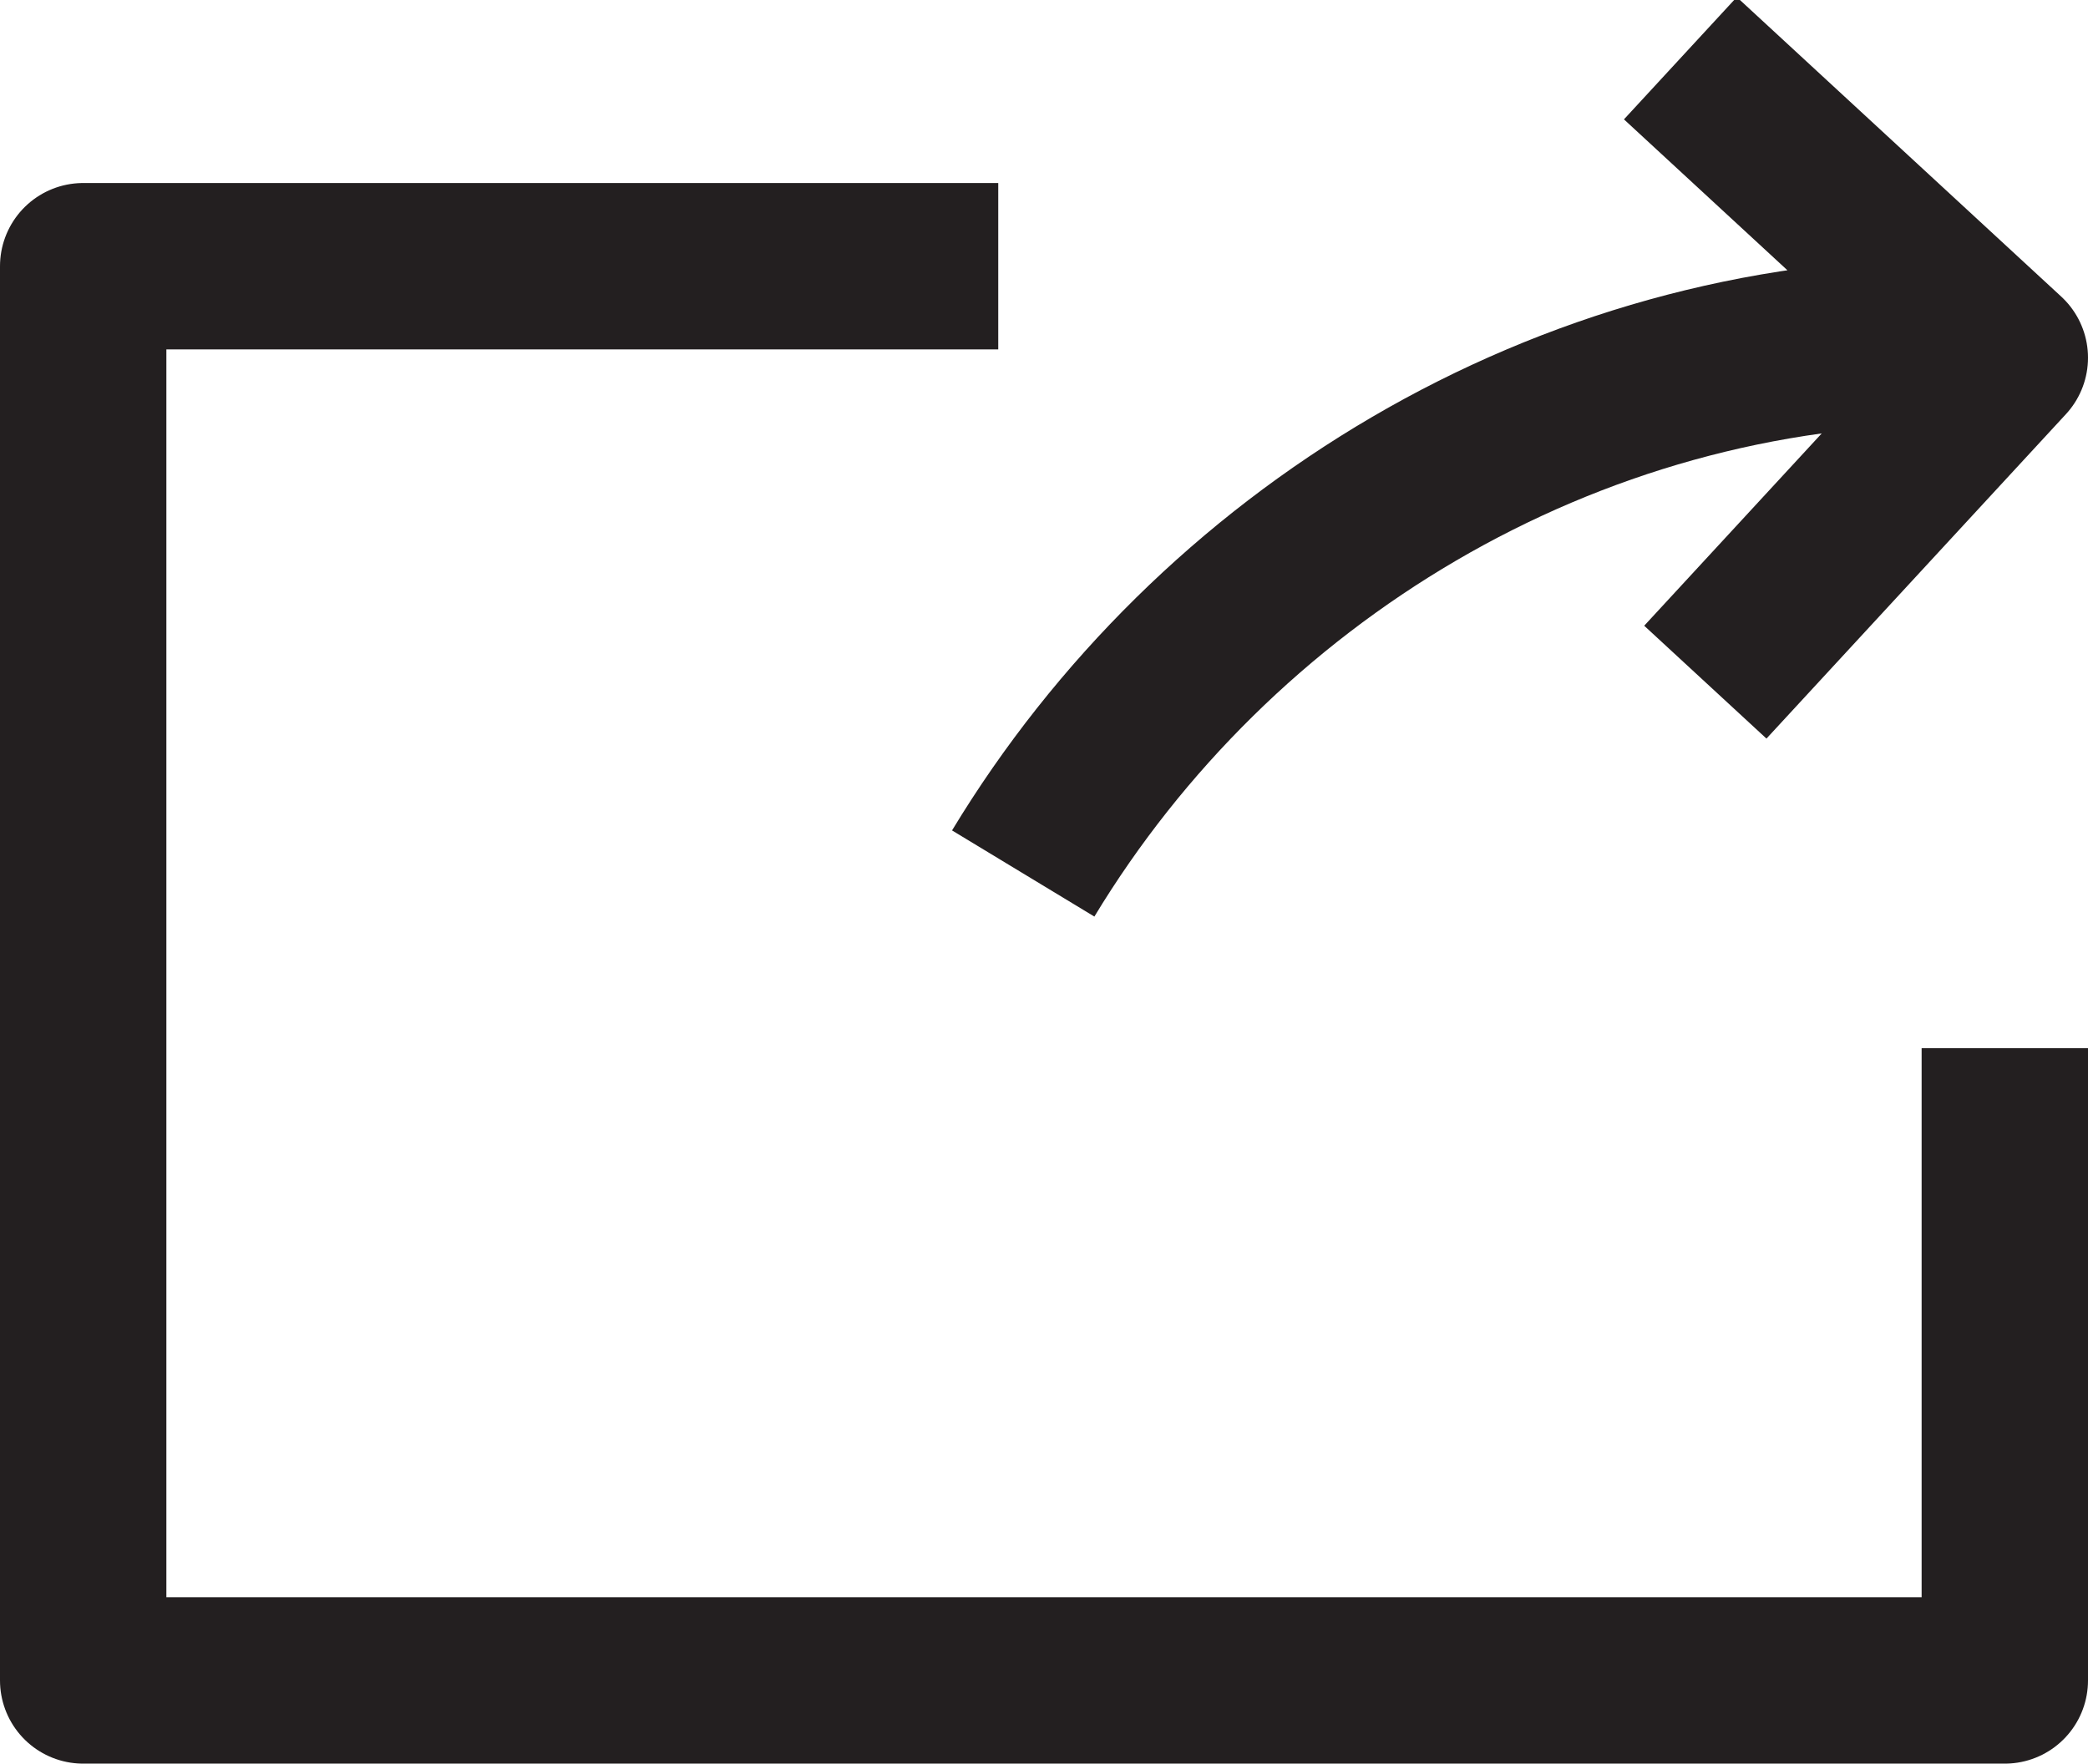 <?xml version="1.0" encoding="utf-8"?>
<!-- Generator: Adobe Illustrator 18.0.0, SVG Export Plug-In . SVG Version: 6.00 Build 0)  -->
<!DOCTYPE svg PUBLIC "-//W3C//DTD SVG 1.1//EN" "http://www.w3.org/Graphics/SVG/1.1/DTD/svg11.dtd">
<svg version="1.1" id="Слой_1" xmlns="http://www.w3.org/2000/svg" xmlns:xlink="http://www.w3.org/1999/xlink" x="0px" y="0px"
	 viewBox="0 0 25.1 21.2" enable-background="new 0 0 25.1 21.2" xml:space="preserve">
<g>
	<defs>
		<rect id="SVGID_1_" x="0" width="25.1" height="21.2"/>
	</defs>
	<clipPath id="SVGID_2_">
		<use xlink:href="#SVGID_1_"  overflow="visible"/>
	</clipPath>
	
		<path clip-path="url(#SVGID_2_)" fill="none" stroke="#231F20" stroke-width="2" stroke-linejoin="round" stroke-miterlimit="10" d="
		M12.3,10.5c2.3-3.8,6.5-6.4,11.2-6.4 M20.2,0.7l3.9,3.6l-3.6,3.9 M12,3.2H1v17h23.1v-7.6"/>
</g>
</svg>
